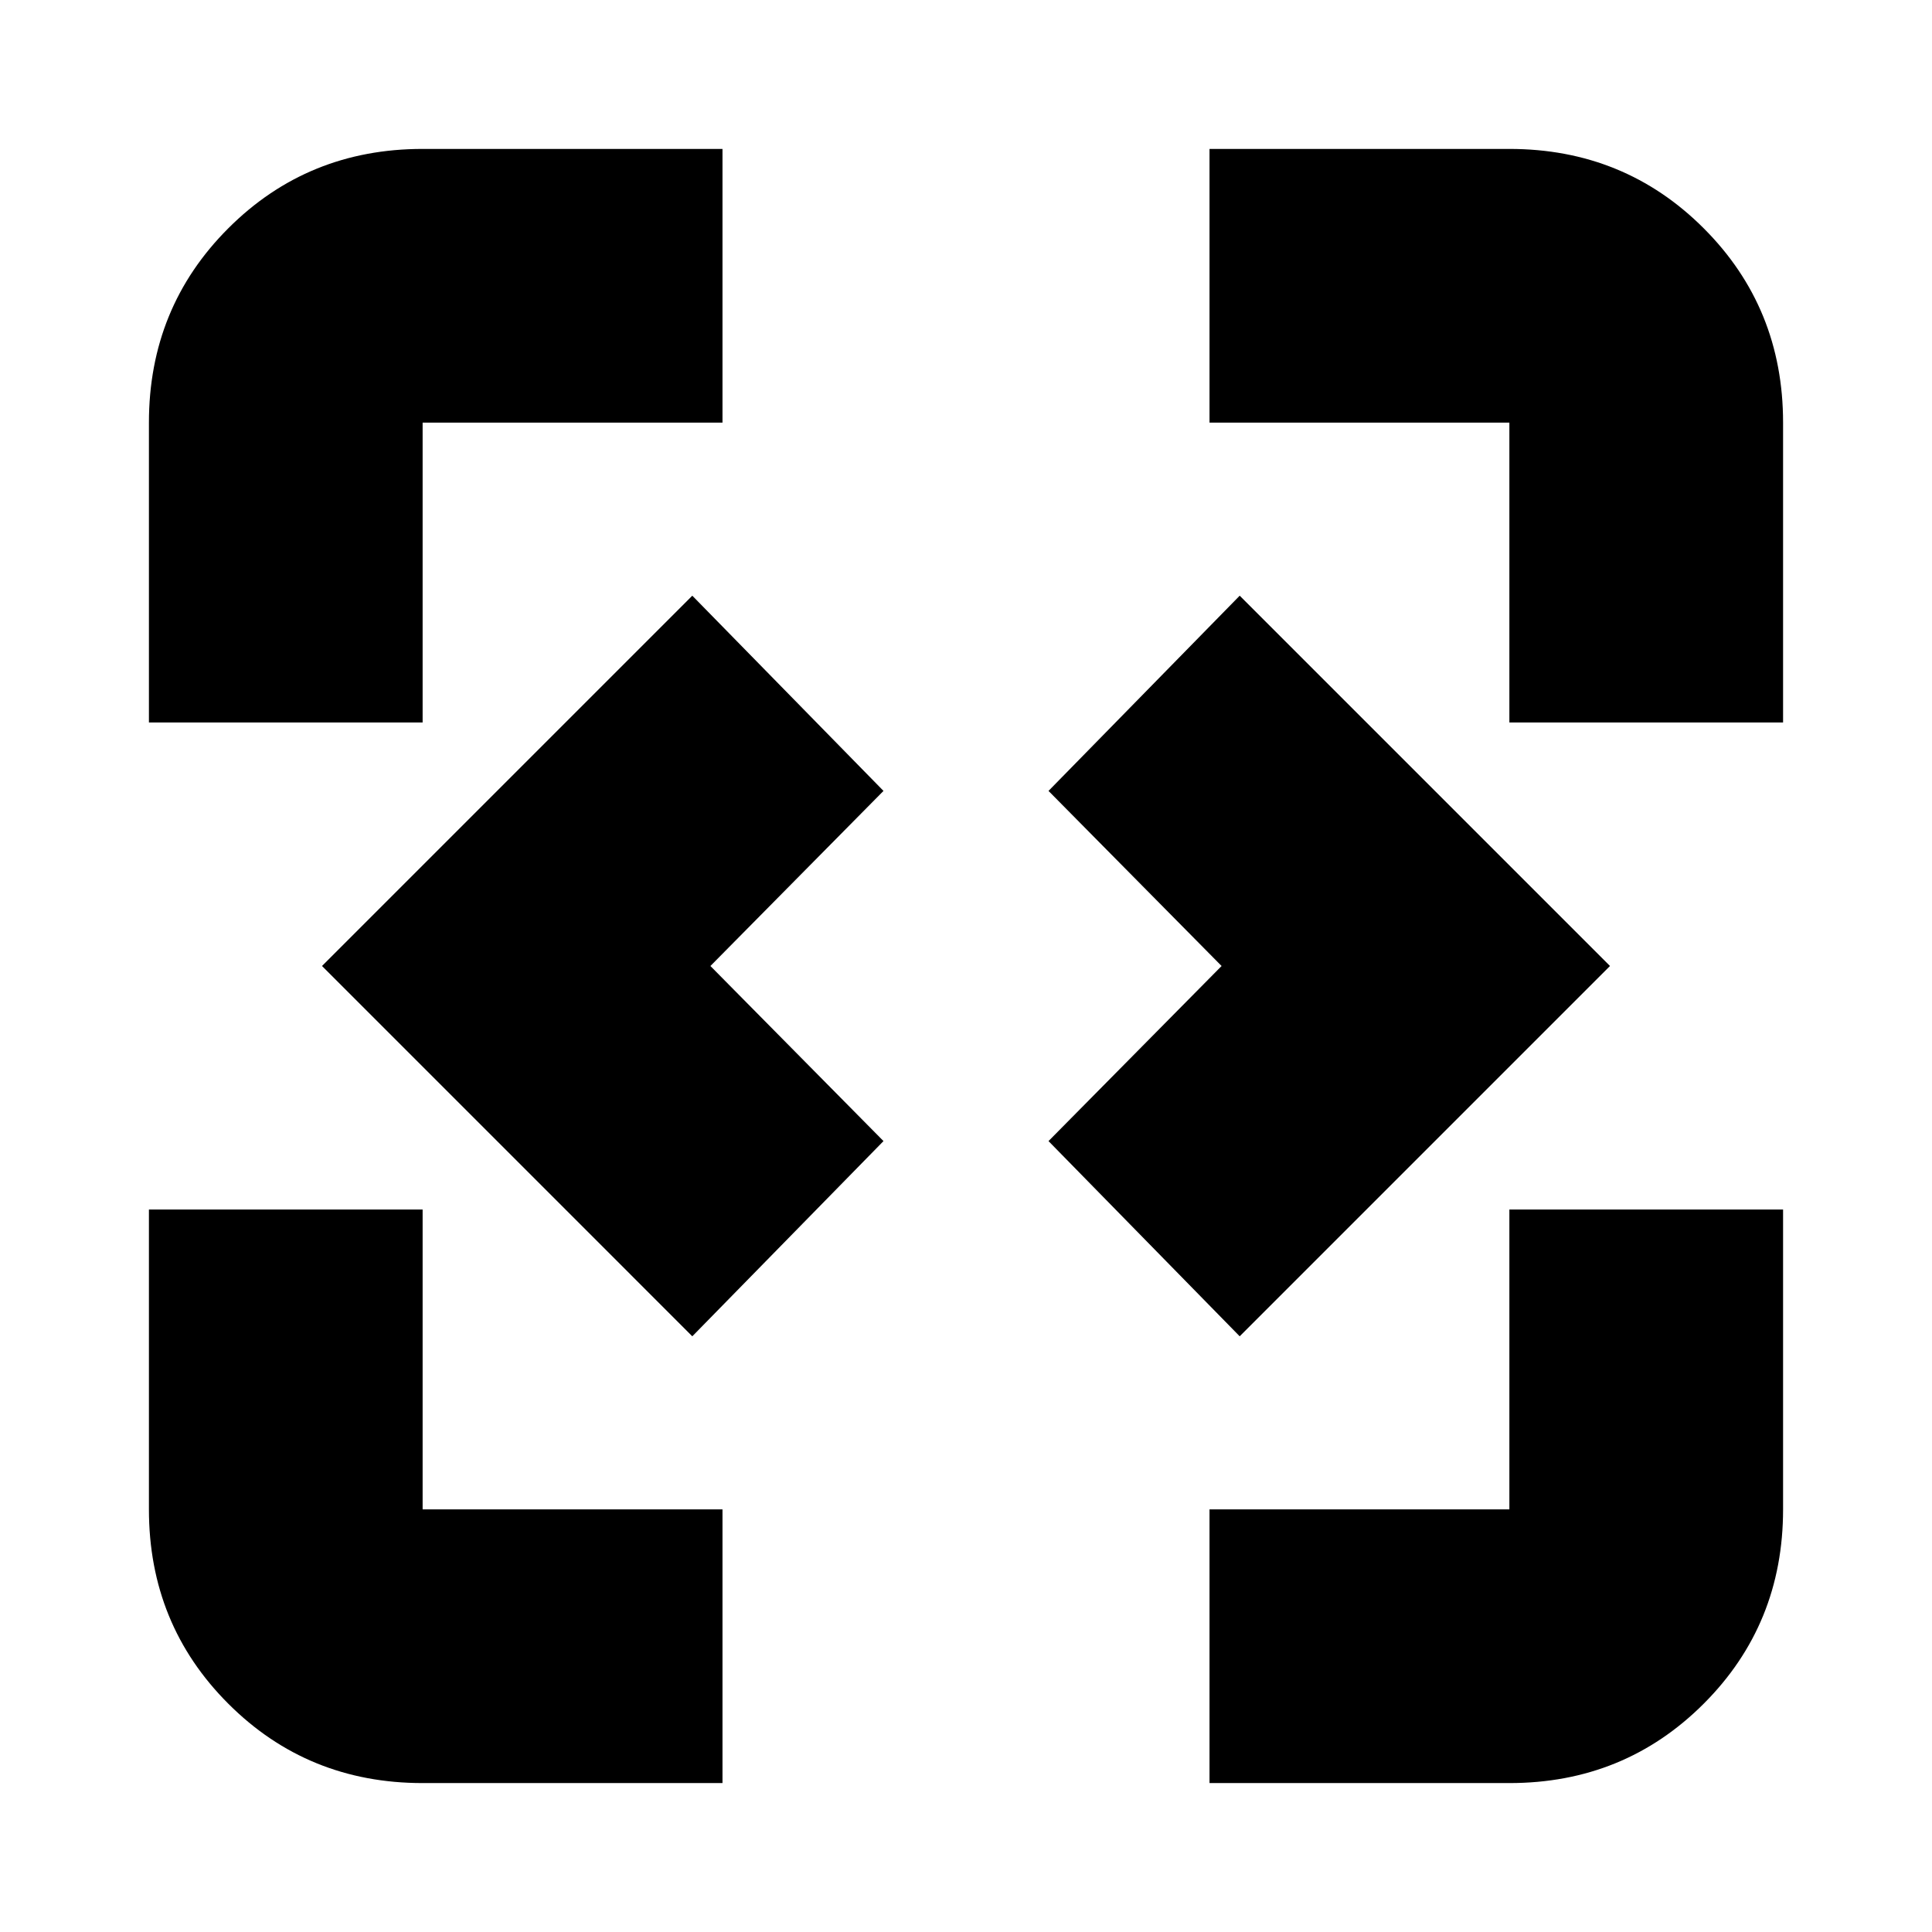 <svg xmlns="http://www.w3.org/2000/svg" height="24" viewBox="0 96 960 960" width="24"><path d="M210 982q-57.125 0-96.562-39.438Q74 903.125 74 846V697h136v149h149v136H210Zm391 0V846h149V697h136v149q0 57.125-39.438 96.562Q807.125 982 750 982H601ZM344 760 160 576l184-184 95 97-86 87 86 87-95 97Zm272 0-95-97 86-87-86-87 95-97 184 184-184 184ZM74 455V306q0-57.125 39.438-96.562Q152.875 170 210 170h149v136H210v149H74Zm676 0V306H601V170h149q57.125 0 96.562 39.438Q886 248.875 886 306v149H750Z"/></svg>